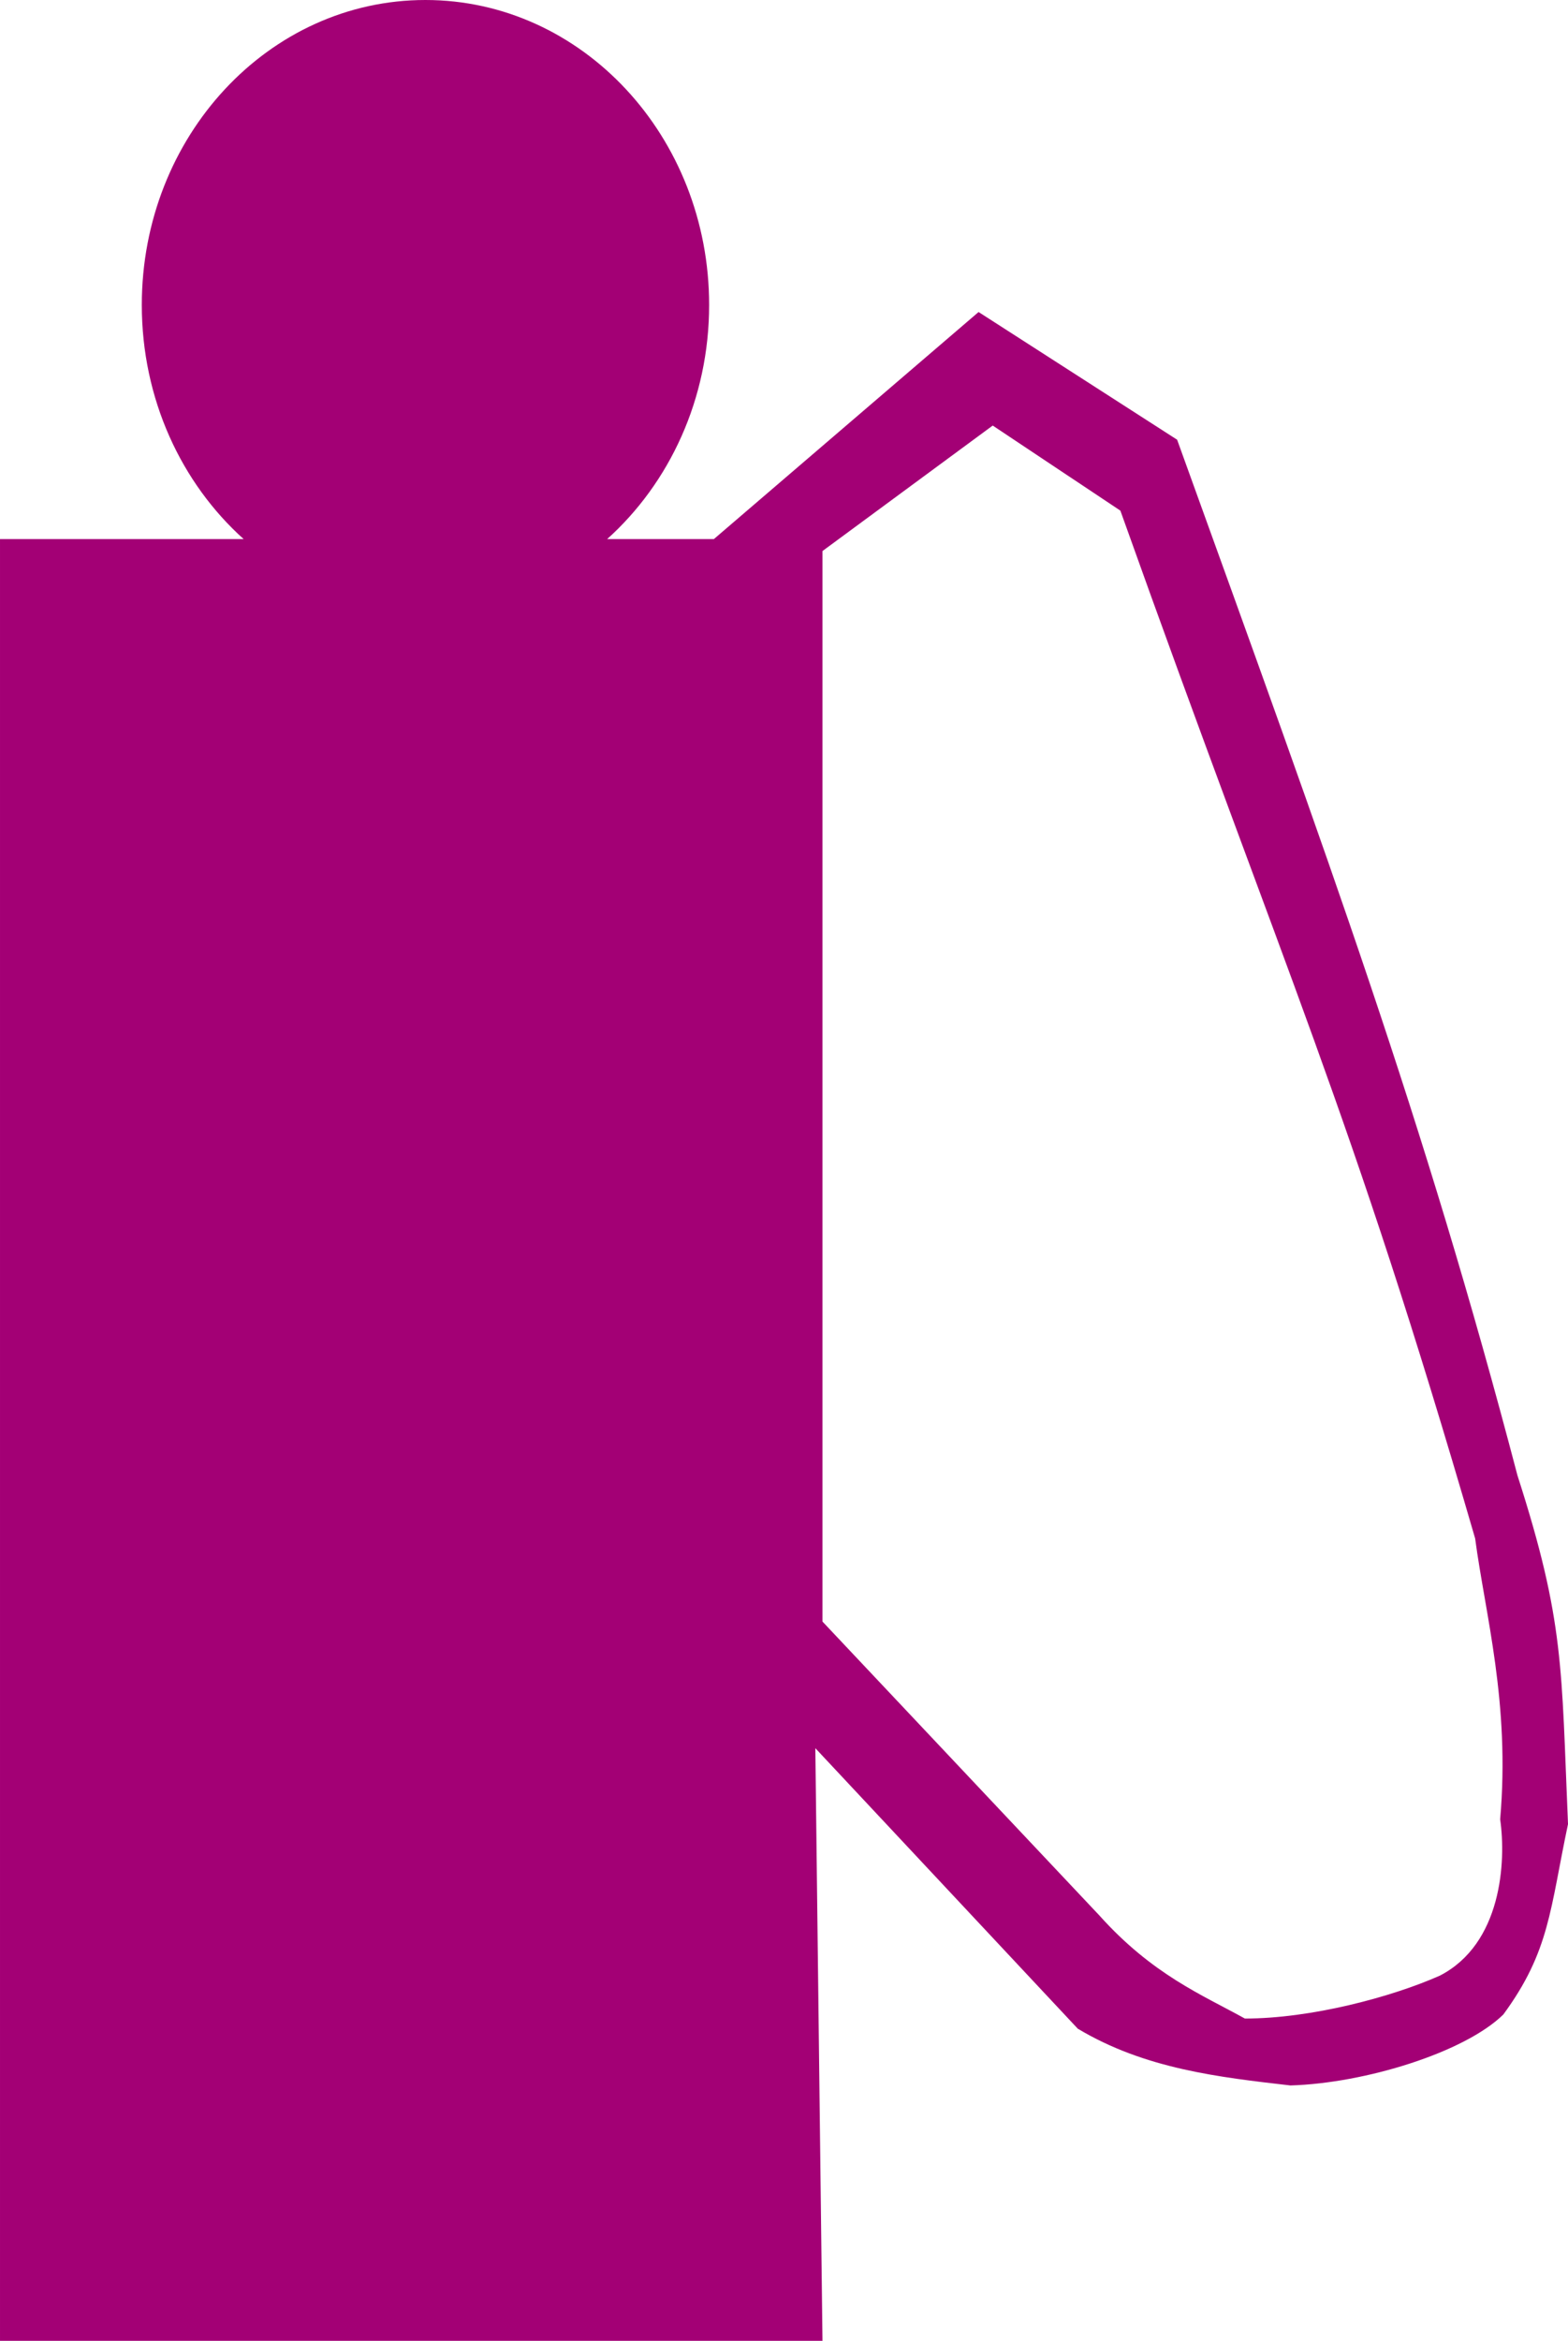 <?xml version="1.0" encoding="UTF-8" standalone="no"?>
<!-- Created with Inkscape (http://www.inkscape.org/) -->

<svg
   xmlns:dc="http://purl.org/dc/elements/1.1/"
   xmlns:cc="http://creativecommons.org/ns#"
   xmlns:rdf="http://www.w3.org/1999/02/22-rdf-syntax-ns#"
   xmlns:svg="http://www.w3.org/2000/svg"
   xmlns="http://www.w3.org/2000/svg"
   xmlns:sodipodi="http://sodipodi.sourceforge.net/DTD/sodipodi-0.dtd"
   xmlns:inkscape="http://www.inkscape.org/namespaces/inkscape"
   width="332.435"
   height="496.094"
   id="svg3759"
   version="1.1"
   inkscape:version="0.48.2 r9819"
   sodipodi:docname="U18.svg">
  <defs
     id="defs3761" />
  <sodipodi:namedview
     id="base"
     pagecolor="#ffffff"
     bordercolor="#666666"
     borderopacity="1.0"
     inkscape:pageopacity="0.0"
     inkscape:pageshadow="2"
     inkscape:zoom="0.52263376"
     inkscape:cx="83.390991"
     inkscape:cy="228.50641"
     inkscape:document-units="px"
     inkscape:current-layer="layer1"
     showgrid="false"
     inkscape:window-width="1440"
     inkscape:window-height="808"
     inkscape:window-x="0"
     inkscape:window-y="0"
     inkscape:window-maximized="1"
     fit-margin-top="0"
     fit-margin-left="0"
     fit-margin-right="0"
     fit-margin-bottom="0" />
  <g
     inkscape:label="Layer 1"
     inkscape:groupmode="layer"
     id="layer1"
     transform="translate(-288.656,-258.594)">
    <path
       style="fill:#a30075;fill-opacity:1;stroke:none"
       d="m 378.844,258.594 c -33.212,0 -60.125,28.922 -60.125,64.625 0,19.942 8.39,37.767 21.594,49.625 l -51.656,0 0,381.844 174.375,0 -1.516,-125.601 55.641,59.445 c 14.273,8.557 30.062,10.294 45.094,12.031 15.799,-0.464 36.903,-6.99 45.125,-15.031 9.877,-13.45 9.902,-22.353 13.717,-40.349 -1.429,-33.207 -0.714,-42.837 -10.717,-73.901 -19.765,-75.31 -39.531,-129.187 -72.156,-219.5 l -42.094,-27.062 -56.125,48.125 -22.625,0 C 430.579,360.985 439,343.161 439,323.219 c 0,-35.703 -26.945,-64.625 -60.156,-64.625 z m 120.281,90.188 27.062,18.031 c 35.912,100.61 48.615,126.29 75.218,217.829 2.143,16.175 7.448,34.775 5.304,59.523 1.294,9.021 0.315,26.377 -12.789,33.125 -10.242,4.547 -27.305,9.093 -41.336,9.093 -9.021,-5.01 -19.557,-9.263 -30.851,-21.851 L 463.031,602.25 l 0,-226.875 z"
       id="rect3000"
       inkscape:connector-curvature="0"
       sodipodi:nodetypes="ssccccccccccccccsscccccccccc" />
  </g>
</svg>
